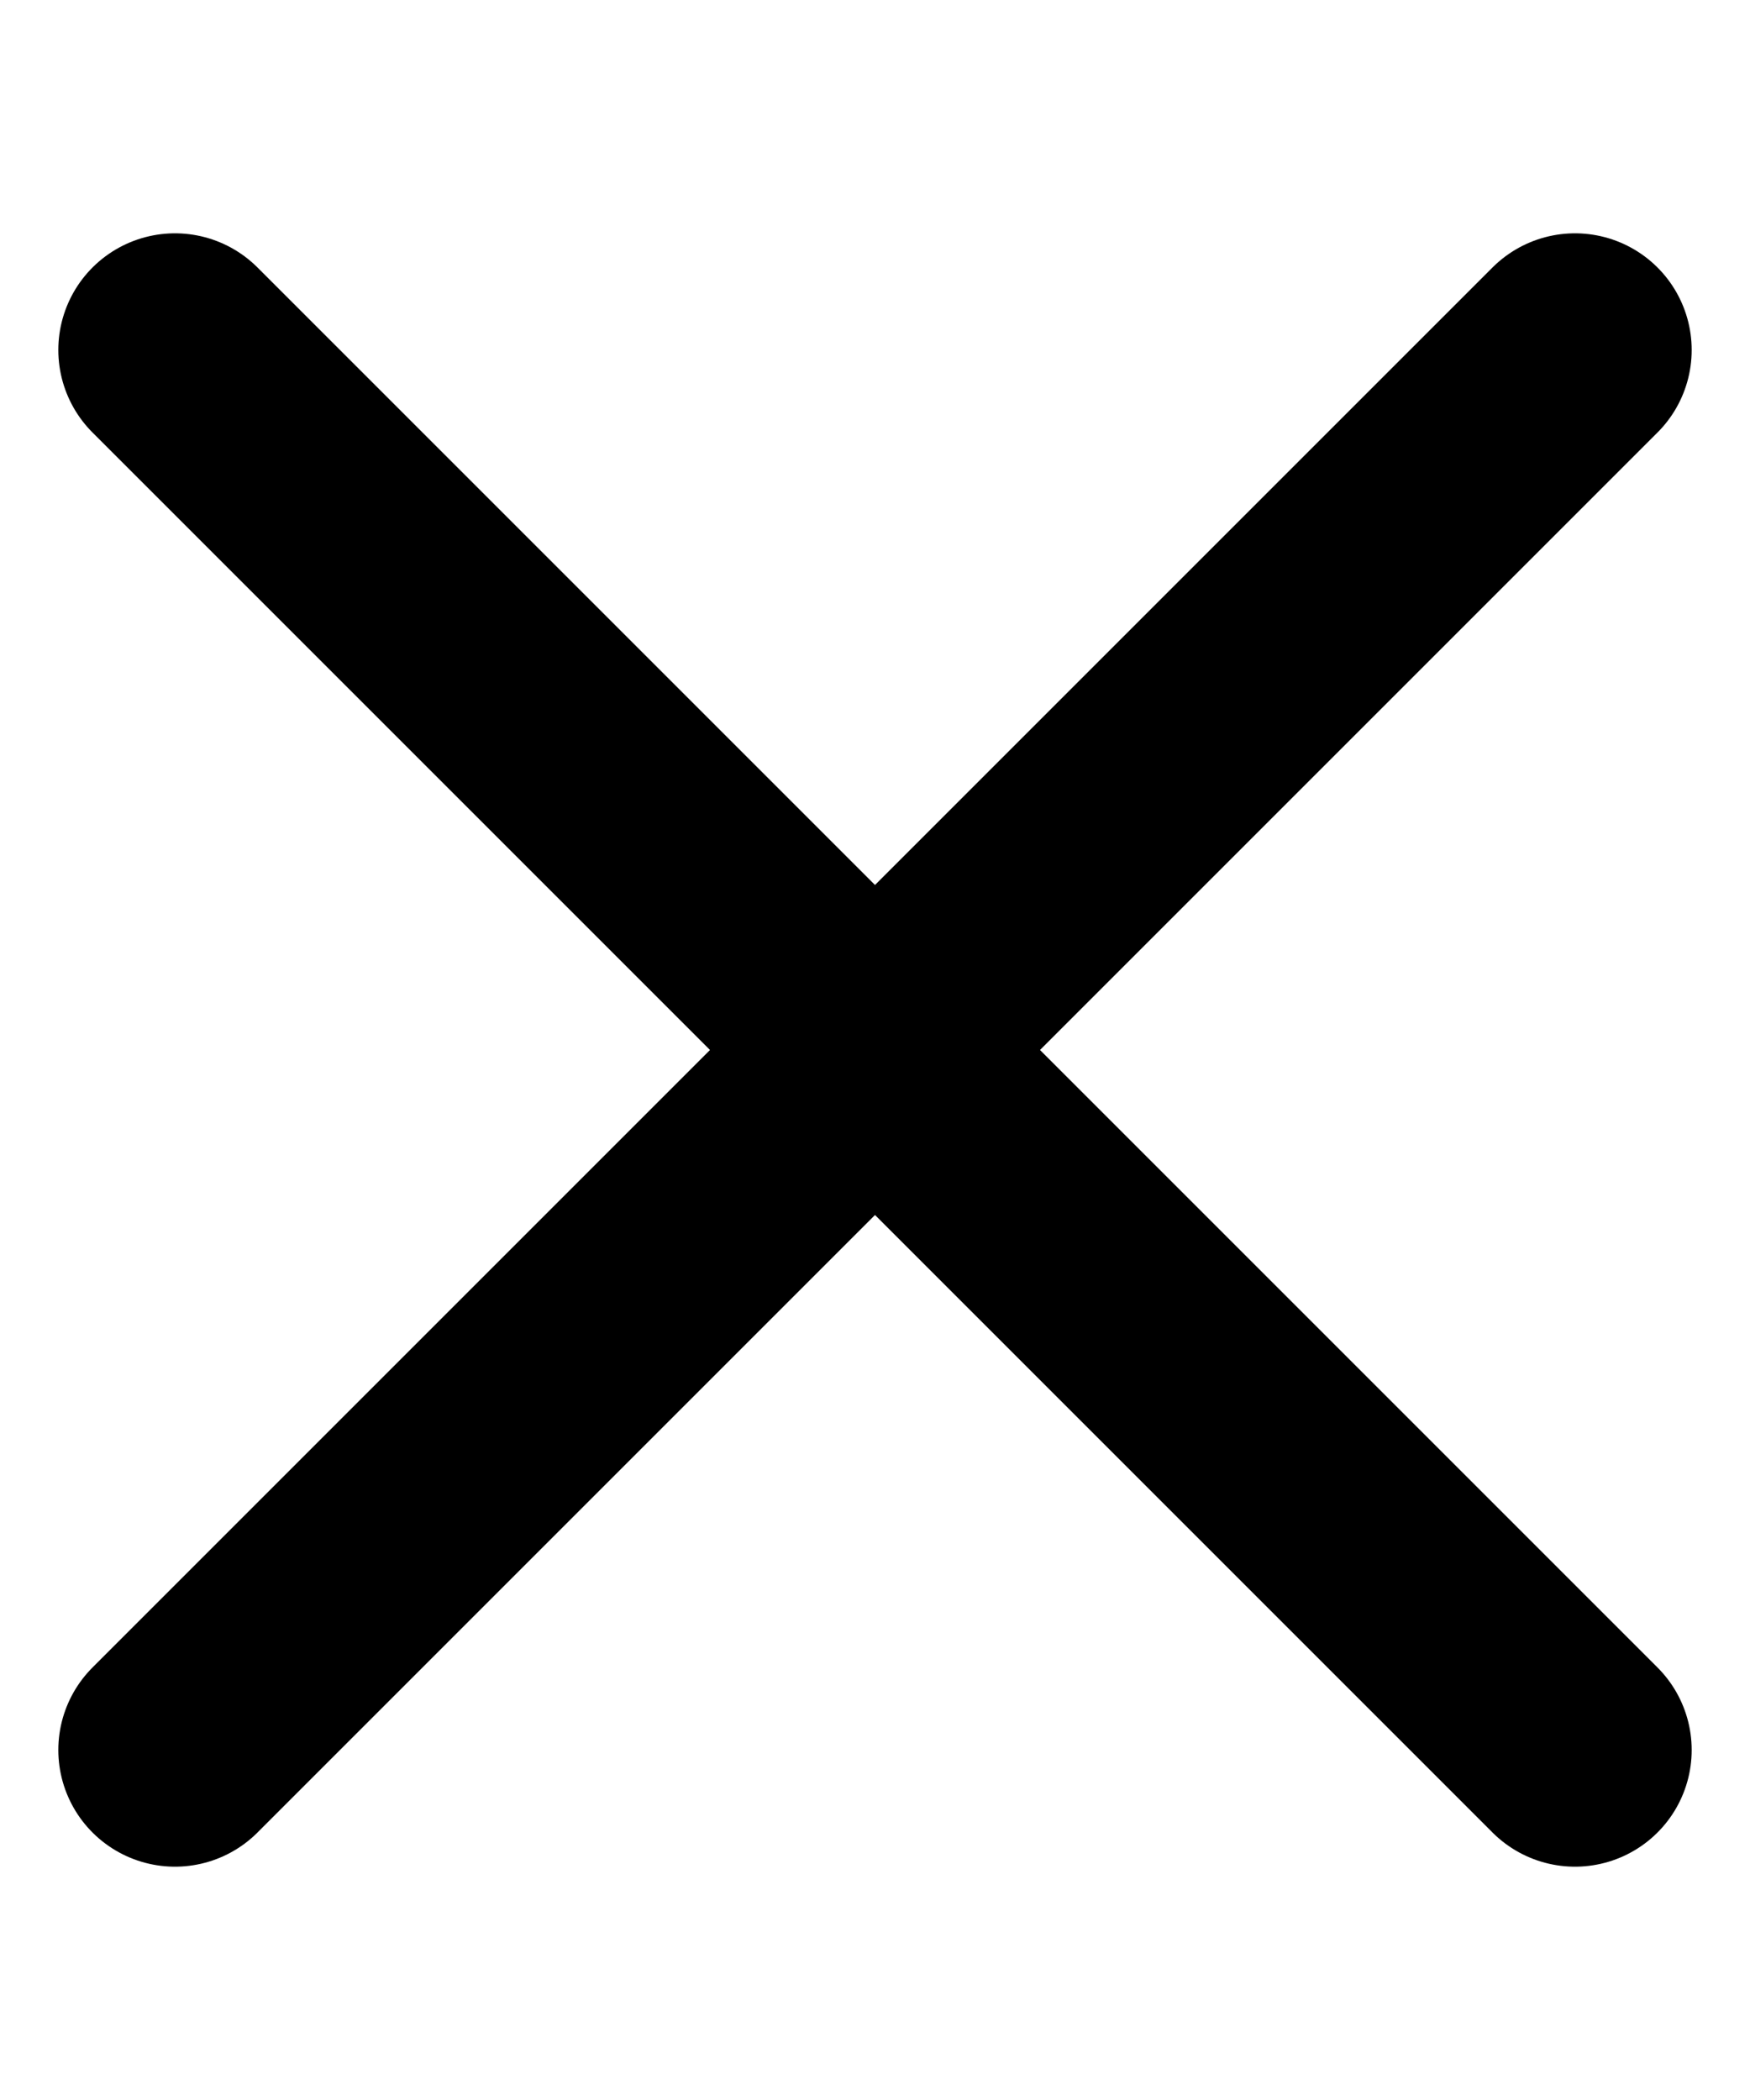 <svg width="20" height="24" viewBox="0 0 20 24" fill="none" xmlns="http://www.w3.org/2000/svg">
<g clip-path="url(#clip0_154_2)">
<path d="M18 4L2 20M2 4L18 20" stroke="black" stroke-width="2.667" stroke-linecap="round" stroke-linejoin="round"/>
</g>
<defs>
<clipPath id="clip0_154_2">
<rect width="20" height="24" fill="white"/>
</clipPath>
</defs>
</svg>
